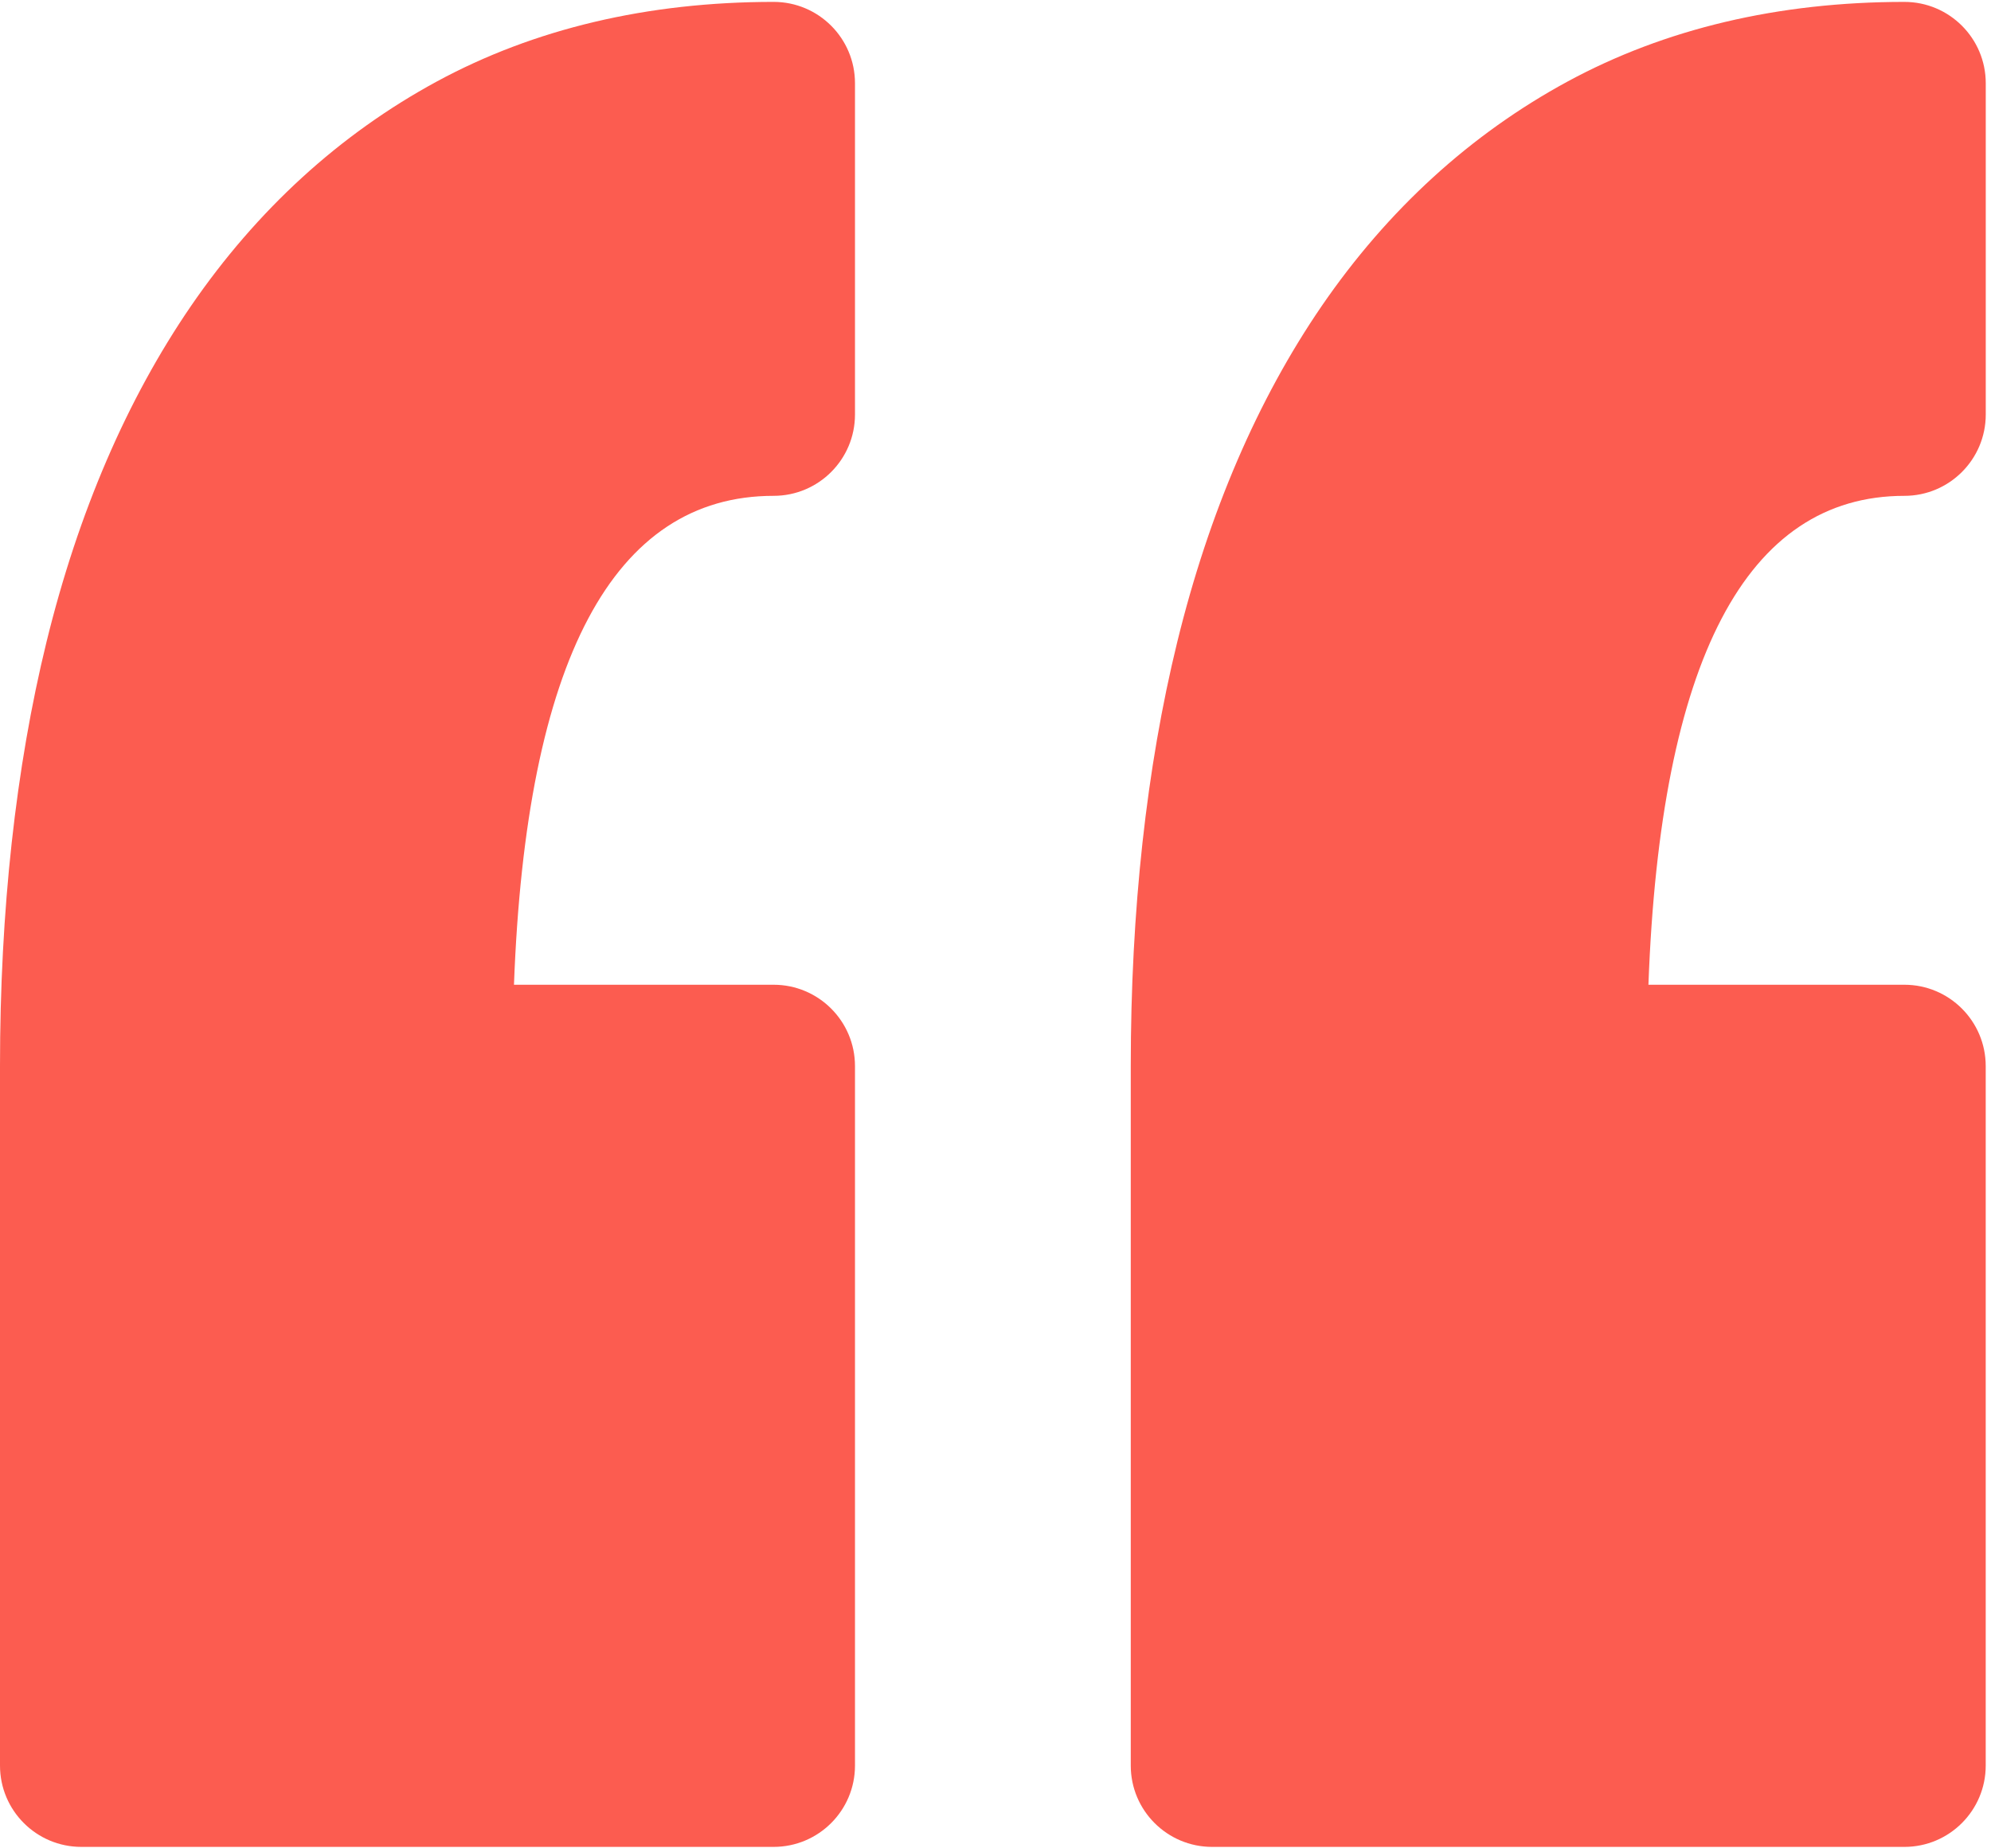 <svg width="350" height="325" viewBox="0 0 350 325" fill="none" xmlns="http://www.w3.org/2000/svg">
<path d="M150.299 14.634V72.884C150.299 80.784 143.895 87.185 135.995 87.185C107.809 87.185 92.477 116.094 90.352 173.151H135.995C143.895 173.151 150.299 179.558 150.299 187.455V310.447C150.299 318.343 143.895 324.745 135.995 324.745H14.301C6.398 324.745 0 318.338 0 310.447V187.455C0 160.103 2.754 135.003 8.183 112.844C13.751 90.123 22.298 70.257 33.579 53.796C45.187 36.879 59.707 23.604 76.739 14.356C93.886 5.052 113.826 0.333 136 0.333C143.895 0.333 150.299 6.734 150.299 14.634ZM334.773 87.186C342.669 87.186 349.078 80.779 349.078 72.885V14.635C349.078 6.735 342.67 0.334 334.773 0.334C312.608 0.334 292.665 5.054 275.524 14.357C258.489 23.605 243.961 36.88 232.351 53.797C221.074 70.258 212.527 90.125 206.958 112.851C201.532 135.017 198.778 160.117 198.778 187.456V310.448C198.778 318.344 205.184 324.746 213.082 324.746H334.772C342.668 324.746 349.071 318.339 349.071 310.448V187.455C349.071 179.559 342.669 173.151 334.772 173.151H289.78C291.873 116.095 306.981 87.186 334.773 87.186Z" fill="#FC5C50"/>
</svg>
